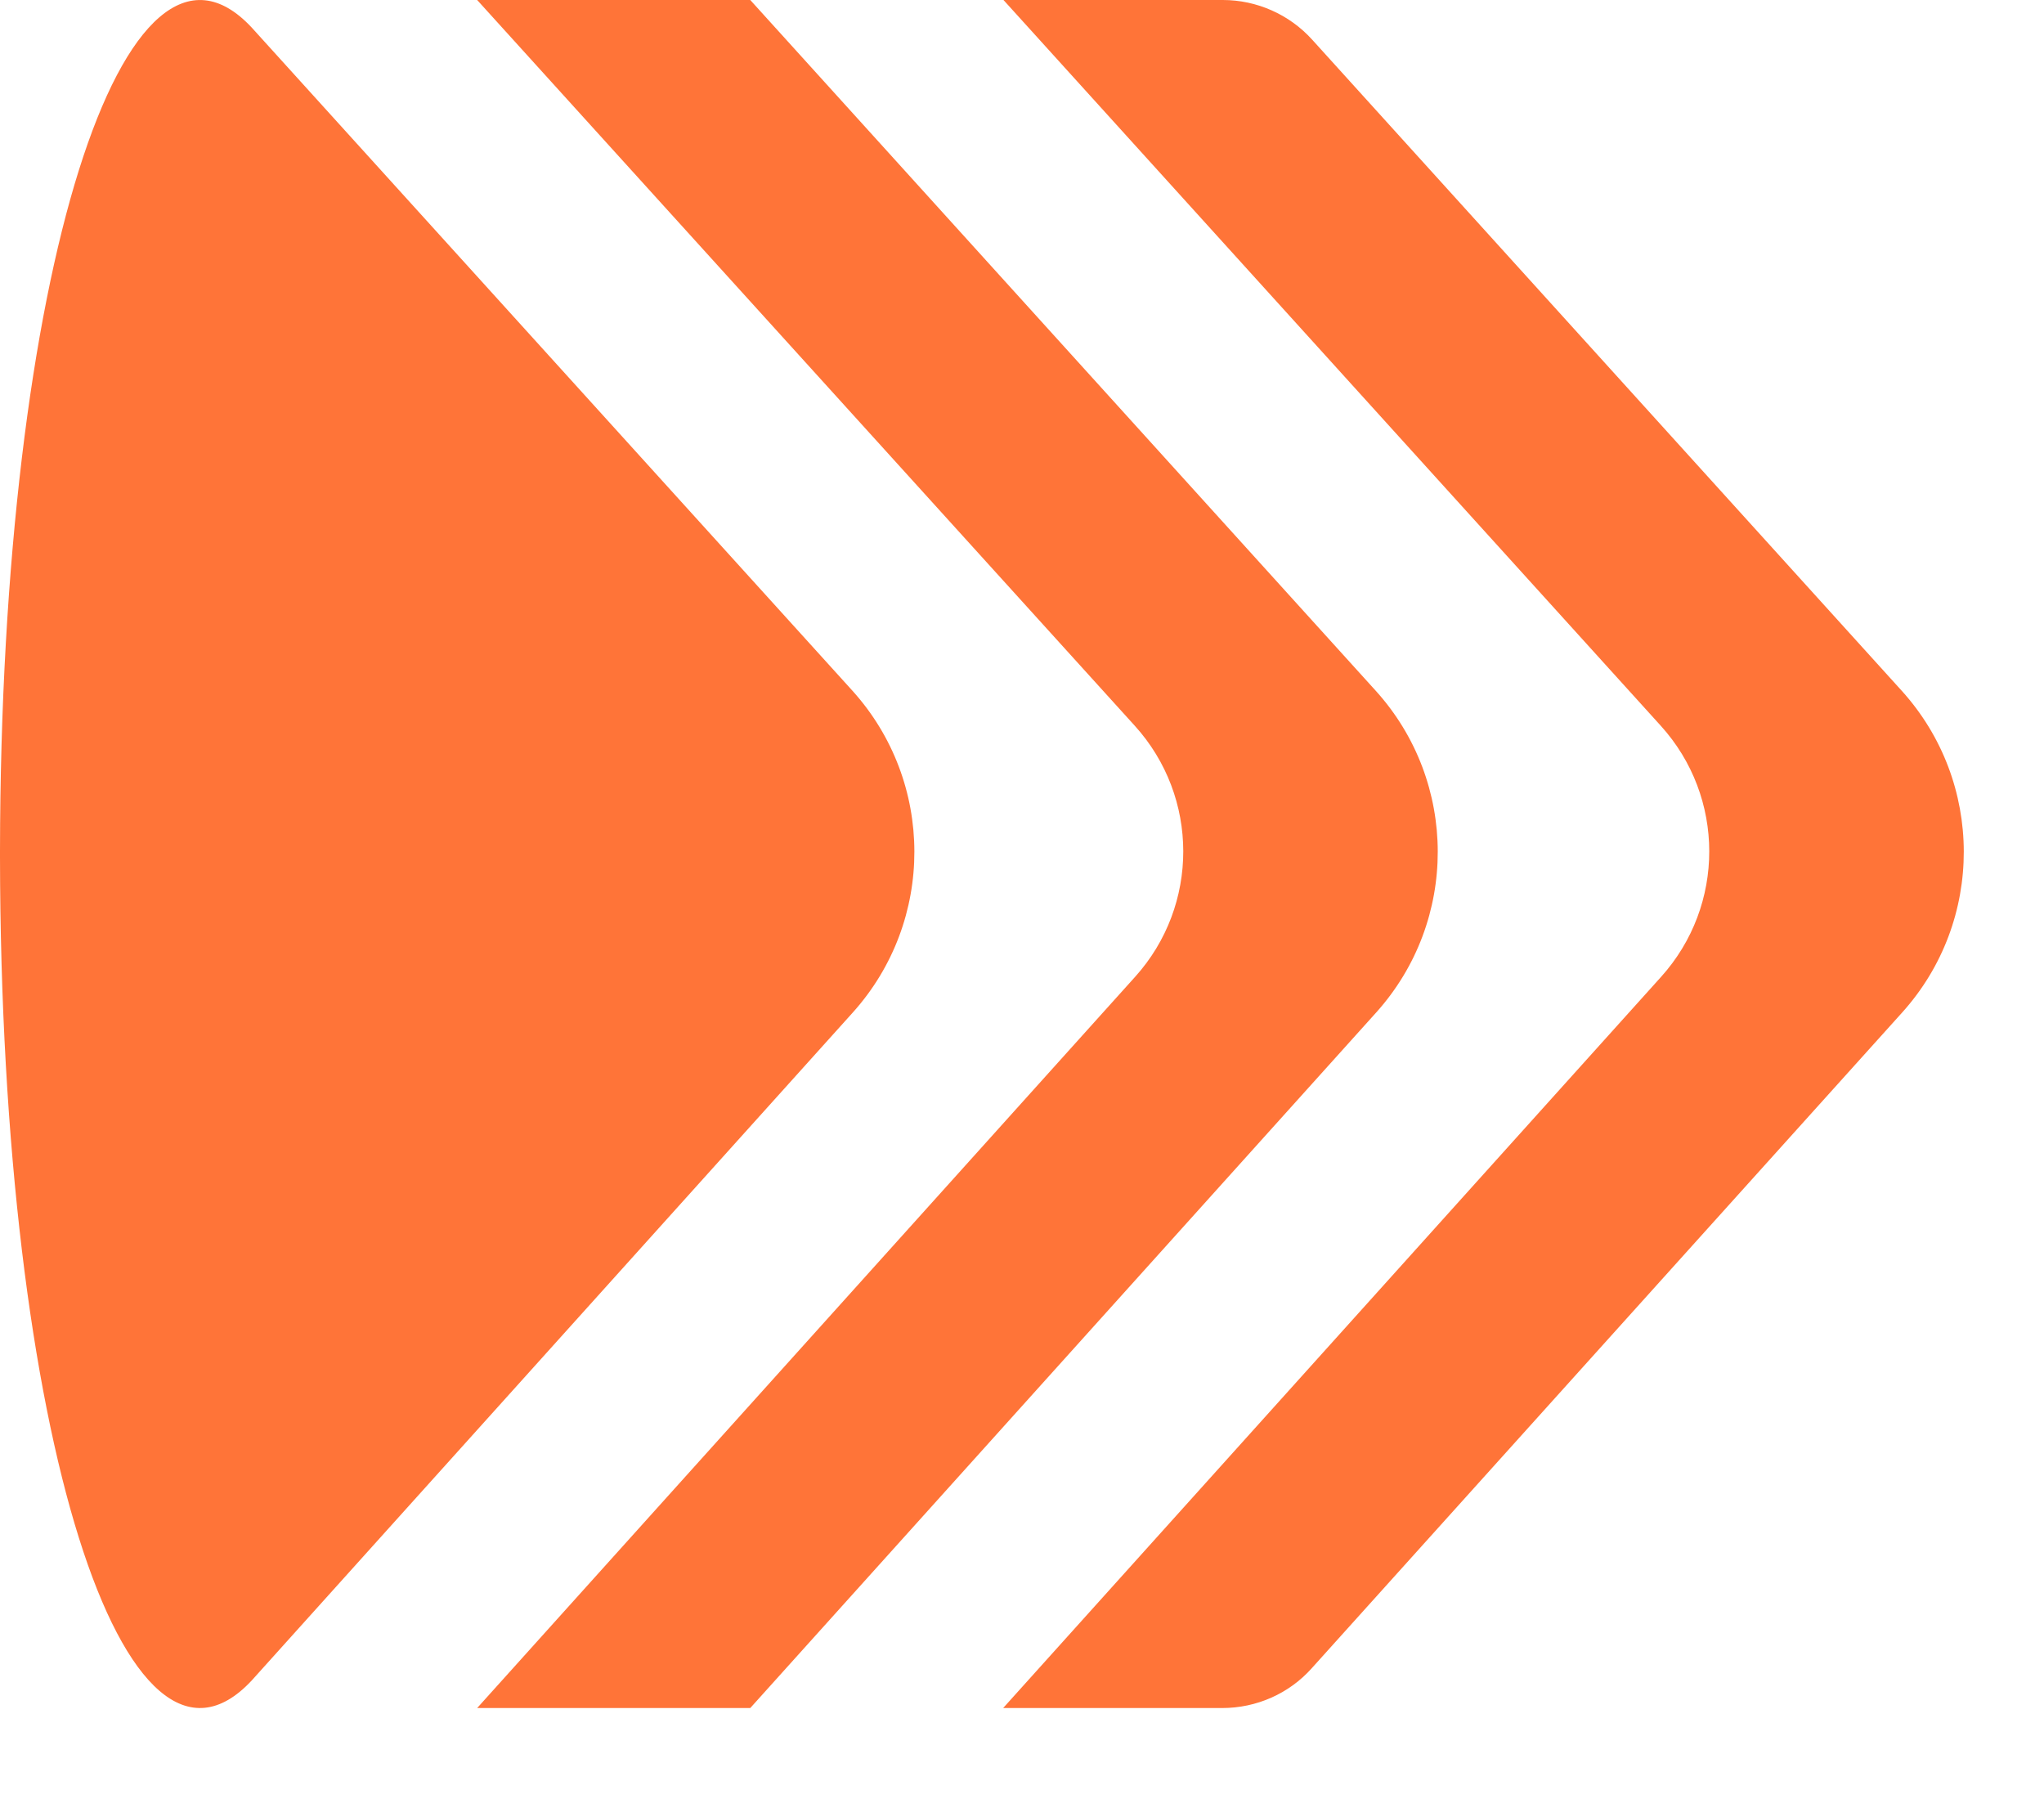 <svg width="18" height="16" viewBox="0 0 18 16" fill="none" xmlns="http://www.w3.org/2000/svg">
<path fill-rule="evenodd" clip-rule="evenodd" d="M2.217 14.796L7.51 8.915C8.235 8.109 8.232 6.885 7.507 6.082L2.217 0.243C1.107 -0.948 0.006 2.366 -3.29829e-07 7.494L-3.29404e-07 7.503L-3.28696e-07 7.52L-3.27989e-07 7.536L-3.27564e-07 7.545C0.006 12.67 1.107 15.988 2.217 14.796ZM6.607 15.039L12.119 8.915C12.844 8.109 12.841 6.885 12.116 6.083L6.607 0L4.202 0L9.993 6.39C10.562 7.018 10.562 7.973 9.996 8.601L4.202 15.039L6.607 15.039ZM16.751 8.915L11.553 14.687C11.352 14.913 11.064 15.039 10.763 15.039L8.834 15.039L14.628 8.601C15.194 7.973 15.194 7.018 14.625 6.39L8.837 0L10.769 0C11.067 0 11.355 0.127 11.556 0.35L16.748 6.083C17.473 6.885 17.477 8.109 16.751 8.915Z" fill="#FF7438"/>
</svg>
